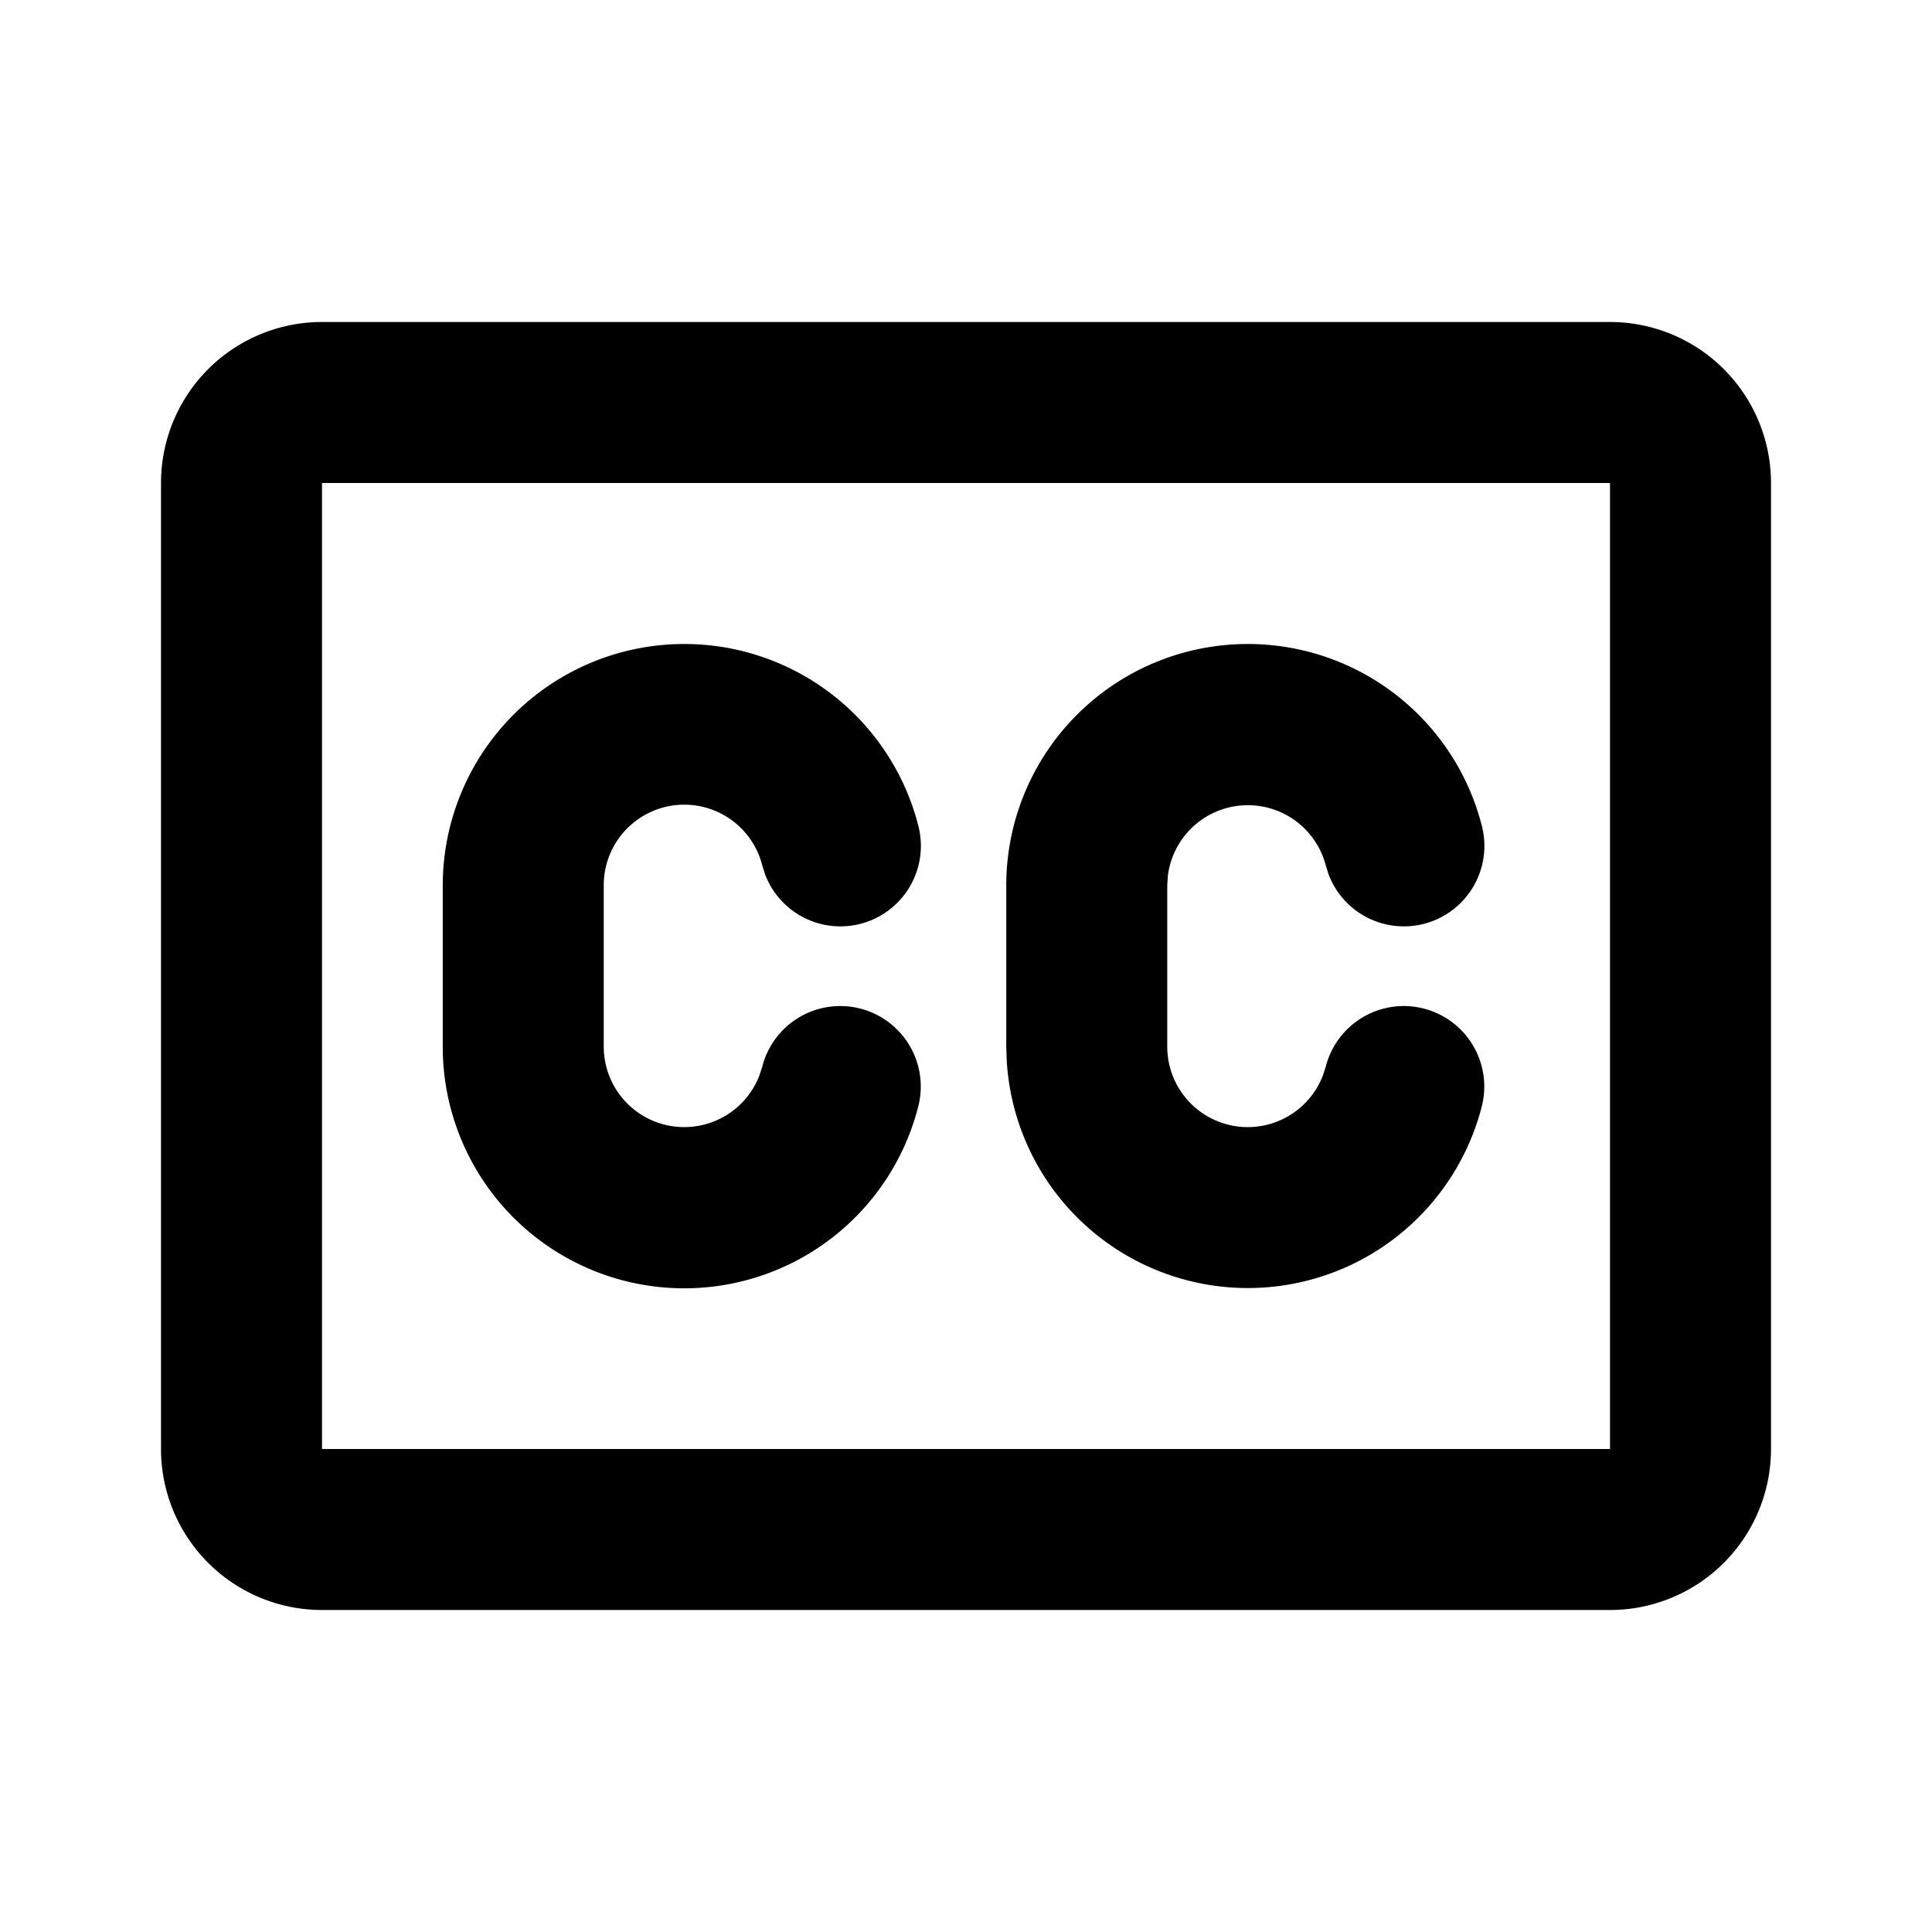 <svg xmlns="http://www.w3.org/2000/svg" width="24" height="24">
  <defs/>
  <path  d="M20,4 A2 2 0 0 1 22,6 L22,18 A2 2 0 0 1 20,20 L4,20 A2 2 0 0 1 2,18 L2,6 A2 2 0 0 1 4,4 Z M20,6 L4,6 L4,18 L20,18 Z M8.5,8 A3 3 0 0 1 11.406,10.251 A1 1 0 0 1 9.504,10.861 L9.469,10.749 A1 1 0 0 0 7.5,11 L7.5,13 A1 1 0 0 0 9.435,13.356 L9.469,13.251 A1 1 0 1 1 11.406,13.749 A3 3 0 0 1 5.5,13 L5.5,11 A3 3 0 0 1 8.5,8 M15.5,8 A3 3 0 0 1 18.406,10.251 A1 1 0 0 1 16.504,10.861 L16.469,10.749 A1.001 1.001 0 0 0 14.507,10.884 L14.5,11 L14.5,13 A1 1 0 0 0 16.435,13.356 L16.469,13.251 A1 1 0 1 1 18.406,13.749 A3 3 0 0 1 12.506,13.176 L12.5,13 L12.5,11 A3 3 0 0 1 15.5,8"/>
</svg>

